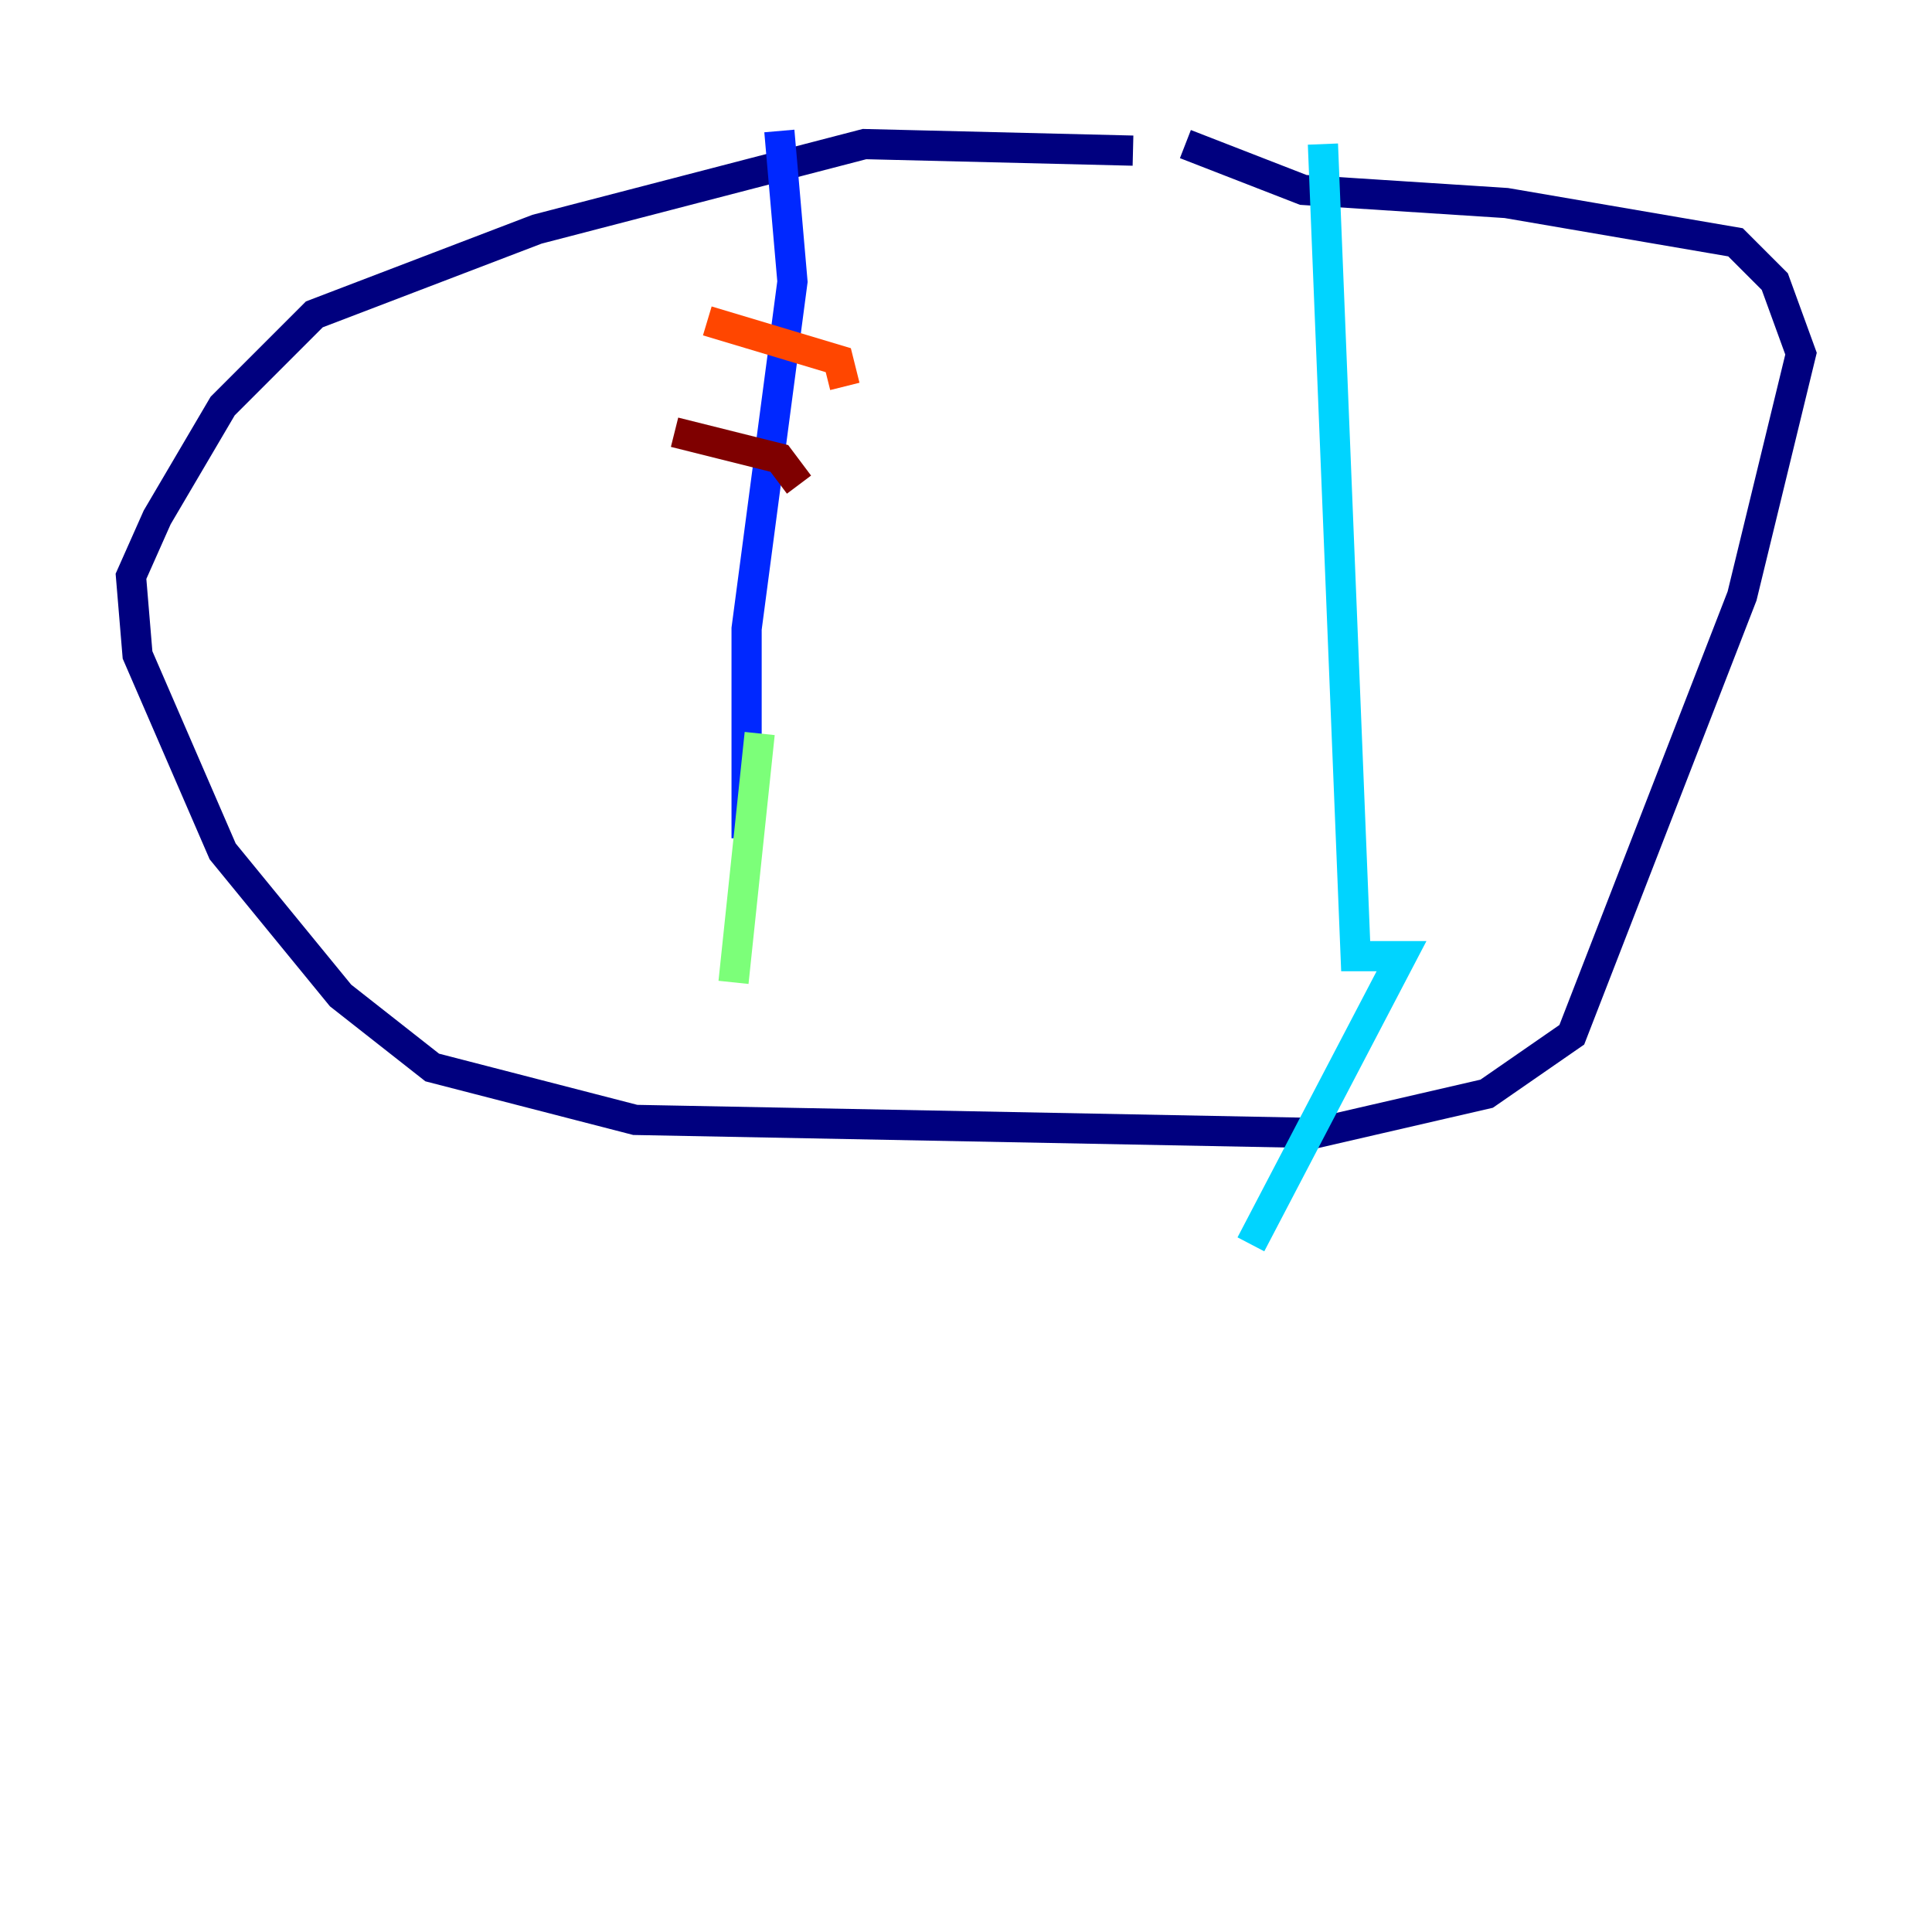 <?xml version="1.0" encoding="utf-8" ?>
<svg baseProfile="tiny" height="128" version="1.2" viewBox="0,0,128,128" width="128" xmlns="http://www.w3.org/2000/svg" xmlns:ev="http://www.w3.org/2001/xml-events" xmlns:xlink="http://www.w3.org/1999/xlink"><defs /><polyline fill="none" points="75.064,9.98 57.275,9.546 35.58,15.186 20.827,20.827 14.752,26.902 10.414,34.278 8.678,38.183 9.112,43.39 14.752,56.407 22.563,65.953 28.637,70.725 42.088,74.197 87.214,75.064 98.495,72.461 104.136,68.556 115.417,39.485 119.322,23.43 117.586,18.658 114.983,16.054 99.797,13.451 86.346,12.583 78.536,9.546" stroke="#00007f" stroke-width="2" /><polyline fill="none" points="51.634,8.678 52.502,18.658 49.464,41.654 49.464,55.539" stroke="#0028ff" stroke-width="2" /><polyline fill="none" points="87.647,9.546 89.817,63.349 92.854,63.349 82.875,82.441" stroke="#00d4ff" stroke-width="2" /><polyline fill="none" points="50.332,48.597 48.597,65.085" stroke="#7cff79" stroke-width="2" /><polyline fill="none" points="15.62,22.997 15.62,22.997" stroke="#ffe500" stroke-width="2" /><polyline fill="none" points="46.861,21.261 55.539,23.864 55.973,25.6" stroke="#ff4600" stroke-width="2" /><polyline fill="none" points="44.691,28.637 51.634,30.373 52.936,32.108" stroke="#7f0000" stroke-width="2" /></svg>